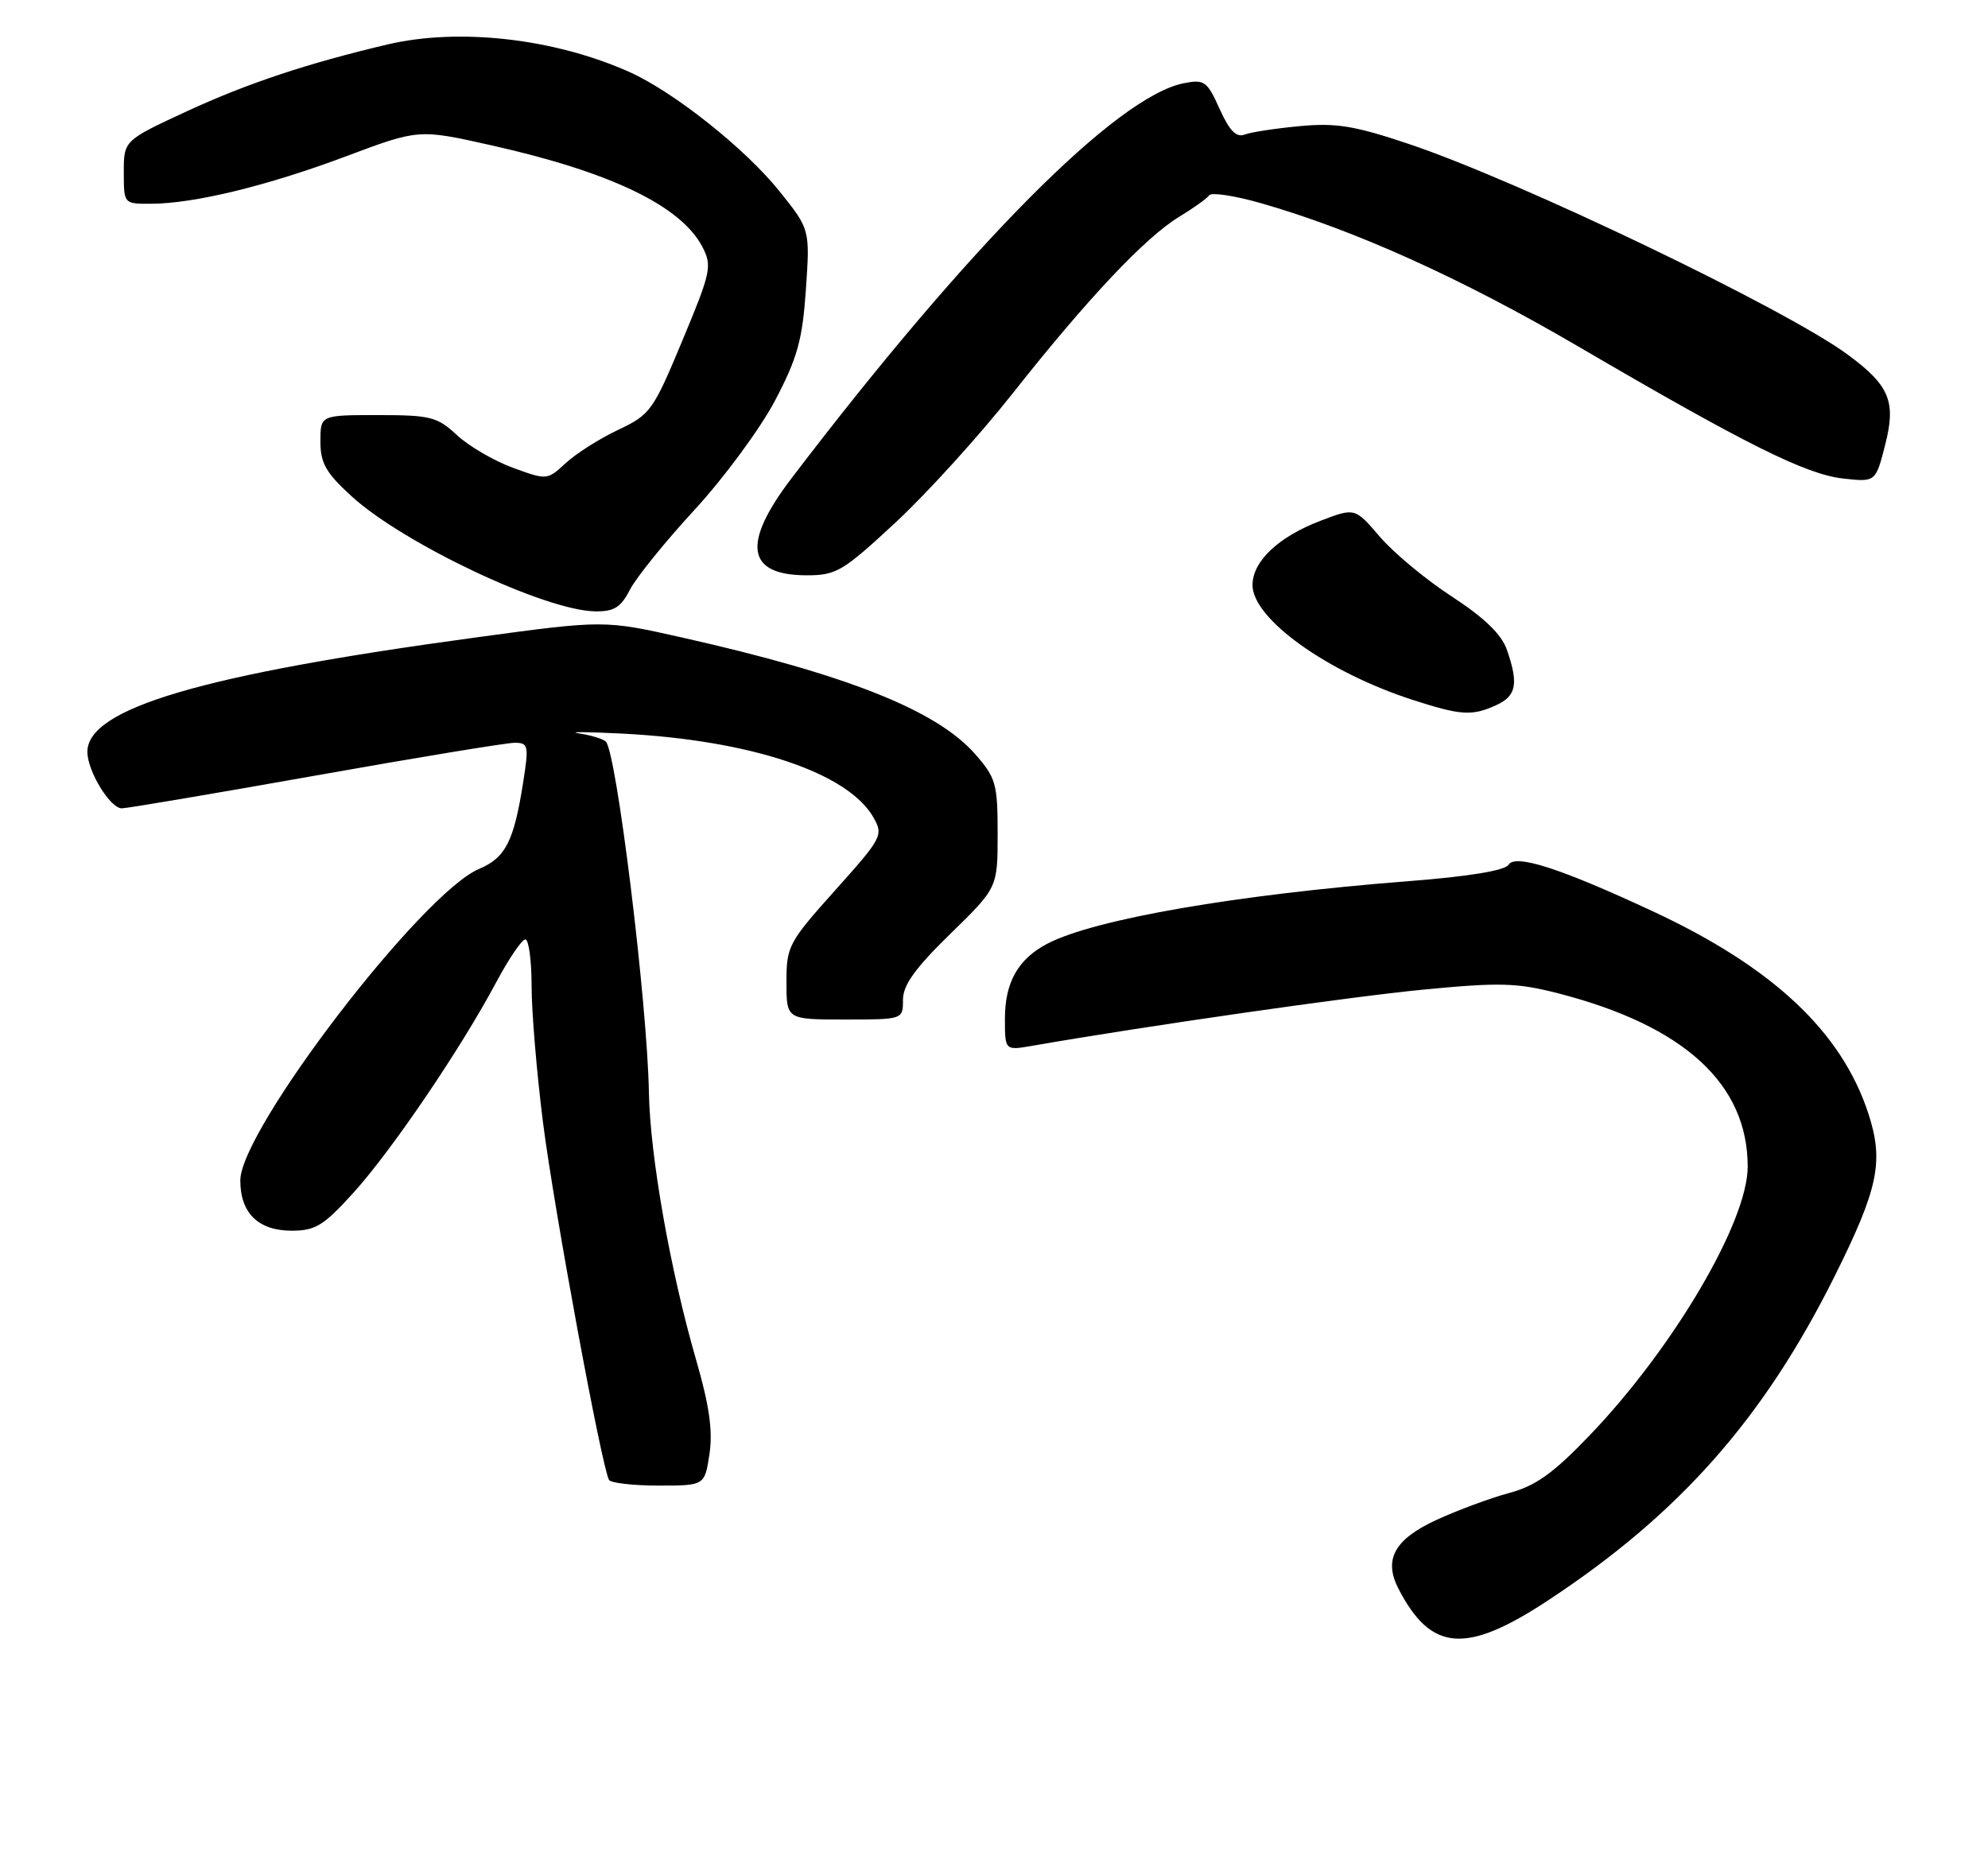 <?xml version="1.0" encoding="UTF-8" standalone="no"?>
<!DOCTYPE svg PUBLIC "-//W3C//DTD SVG 1.1//EN" "http://www.w3.org/Graphics/SVG/1.1/DTD/svg11.dtd" >
<svg xmlns="http://www.w3.org/2000/svg" xmlns:xlink="http://www.w3.org/1999/xlink" version="1.1" viewBox="0 0 273 256">
 <g >
 <path fill="currentColor"
d=" M 212.61 219.75 C 230.63 207.88 242.17 194.82 251.91 175.31 C 257.95 163.19 258.72 159.50 256.57 152.91 C 252.89 141.65 243.42 132.78 226.84 125.08 C 214.22 119.21 208.09 117.24 207.16 118.75 C 206.66 119.54 201.72 120.36 193.44 121.00 C 169.83 122.84 150.38 126.20 143.86 129.57 C 139.84 131.65 138.00 134.88 138.00 139.85 C 138.00 144.26 138.00 144.26 141.75 143.61 C 157.24 140.91 185.37 136.87 195.40 135.90 C 205.99 134.88 208.31 134.95 214.00 136.41 C 231.28 140.86 240.01 148.86 240.00 160.22 C 239.99 167.80 229.77 185.15 218.27 197.13 C 213.26 202.35 210.89 204.04 207.20 205.03 C 204.61 205.73 200.14 207.39 197.25 208.72 C 191.49 211.38 189.97 214.14 192.04 218.16 C 196.52 226.83 201.30 227.20 212.61 219.75 Z  M 97.43 199.65 C 97.90 196.45 97.41 193.01 95.58 186.69 C 92.04 174.45 89.27 158.75 89.11 150.00 C 88.89 137.66 84.66 103.25 83.19 101.83 C 82.81 101.46 81.15 100.96 79.50 100.71 C 77.85 100.47 80.55 100.49 85.50 100.74 C 103.11 101.65 116.44 106.11 119.94 112.24 C 121.33 114.69 121.16 115.03 114.69 122.25 C 108.27 129.42 108.00 129.94 108.00 134.86 C 108.00 140.00 108.00 140.00 116.00 140.00 C 124.00 140.00 124.00 140.00 124.00 137.29 C 124.00 135.28 125.66 132.96 130.50 128.24 C 137.00 121.90 137.00 121.90 137.00 114.49 C 137.00 107.62 136.77 106.81 133.90 103.54 C 128.63 97.54 116.31 92.64 93.74 87.56 C 82.97 85.14 82.97 85.14 65.39 87.53 C 27.75 92.63 12.00 97.27 12.00 103.25 C 12.00 105.88 15.12 111.00 16.73 111.00 C 17.44 111.00 29.42 108.97 43.34 106.50 C 57.26 104.02 69.56 102.00 70.67 102.00 C 72.56 102.00 72.64 102.36 71.84 107.45 C 70.57 115.54 69.42 117.79 65.79 119.32 C 57.94 122.62 33.00 155.16 33.00 162.10 C 33.00 166.58 35.47 169.00 40.06 169.00 C 43.32 169.00 44.44 168.31 48.57 163.75 C 53.83 157.93 63.30 143.97 68.14 134.89 C 69.87 131.65 71.67 129.00 72.14 129.00 C 72.61 129.00 73.00 131.88 73.00 135.41 C 73.00 138.93 73.71 147.37 74.57 154.16 C 76.08 166.05 82.66 201.65 83.64 203.23 C 83.90 203.65 86.97 204.00 90.45 204.00 C 96.77 204.00 96.77 204.00 97.43 199.65 Z  M 205.45 96.84 C 208.24 95.57 208.56 93.91 206.93 89.22 C 206.18 87.09 203.85 84.84 199.38 81.92 C 195.81 79.60 191.36 75.90 189.48 73.70 C 186.06 69.71 186.06 69.71 181.32 71.52 C 175.56 73.72 172.00 77.08 172.00 80.34 C 172.00 84.97 182.24 92.31 194.00 96.11 C 200.62 98.25 202.14 98.35 205.45 96.84 Z  M 86.52 80.95 C 87.39 79.28 91.40 74.32 95.43 69.95 C 99.46 65.57 104.41 58.84 106.43 55.01 C 109.51 49.14 110.19 46.70 110.67 39.76 C 111.23 31.50 111.23 31.50 107.07 26.30 C 102.40 20.46 92.56 12.63 86.44 9.89 C 76.14 5.28 63.03 3.79 53.19 6.11 C 42.22 8.70 33.96 11.45 25.75 15.24 C 17.00 19.29 17.00 19.29 17.00 23.65 C 17.00 28.00 17.00 28.00 20.75 27.98 C 26.69 27.96 36.74 25.51 47.53 21.46 C 57.50 17.72 57.50 17.72 67.50 19.96 C 83.94 23.65 93.54 28.28 96.47 33.93 C 97.81 36.53 97.63 37.37 93.70 46.78 C 89.68 56.43 89.31 56.94 84.86 59.04 C 82.31 60.25 79.08 62.30 77.68 63.60 C 75.15 65.94 75.11 65.94 70.42 64.23 C 67.83 63.28 64.37 61.26 62.75 59.75 C 60.04 57.23 59.12 57.00 51.89 57.00 C 44.00 57.00 44.00 57.00 44.00 60.62 C 44.00 63.59 44.75 64.92 48.25 68.12 C 55.37 74.64 74.85 83.85 81.72 83.95 C 84.33 83.99 85.25 83.42 86.52 80.95 Z  M 122.98 71.75 C 127.28 67.76 134.52 59.78 139.08 54.00 C 149.36 40.99 157.27 32.60 161.93 29.77 C 163.89 28.58 165.75 27.25 166.05 26.82 C 166.35 26.38 169.55 26.87 173.16 27.90 C 186.01 31.58 200.74 38.23 216.74 47.58 C 239.74 61.03 247.97 65.13 253.09 65.71 C 257.57 66.21 257.57 66.21 258.88 61.08 C 260.40 55.15 259.49 52.94 253.77 48.72 C 245.27 42.44 208.73 24.90 193.50 19.78 C 186.02 17.27 183.49 16.85 178.49 17.32 C 175.18 17.63 171.77 18.15 170.91 18.48 C 169.78 18.92 168.82 17.94 167.48 14.95 C 165.76 11.14 165.39 10.87 162.56 11.43 C 153.36 13.25 133.09 33.66 108.70 65.67 C 101.83 74.69 102.51 79.00 110.79 79.00 C 114.85 79.00 115.75 78.46 122.98 71.75 Z "/>
</g>
</svg>
